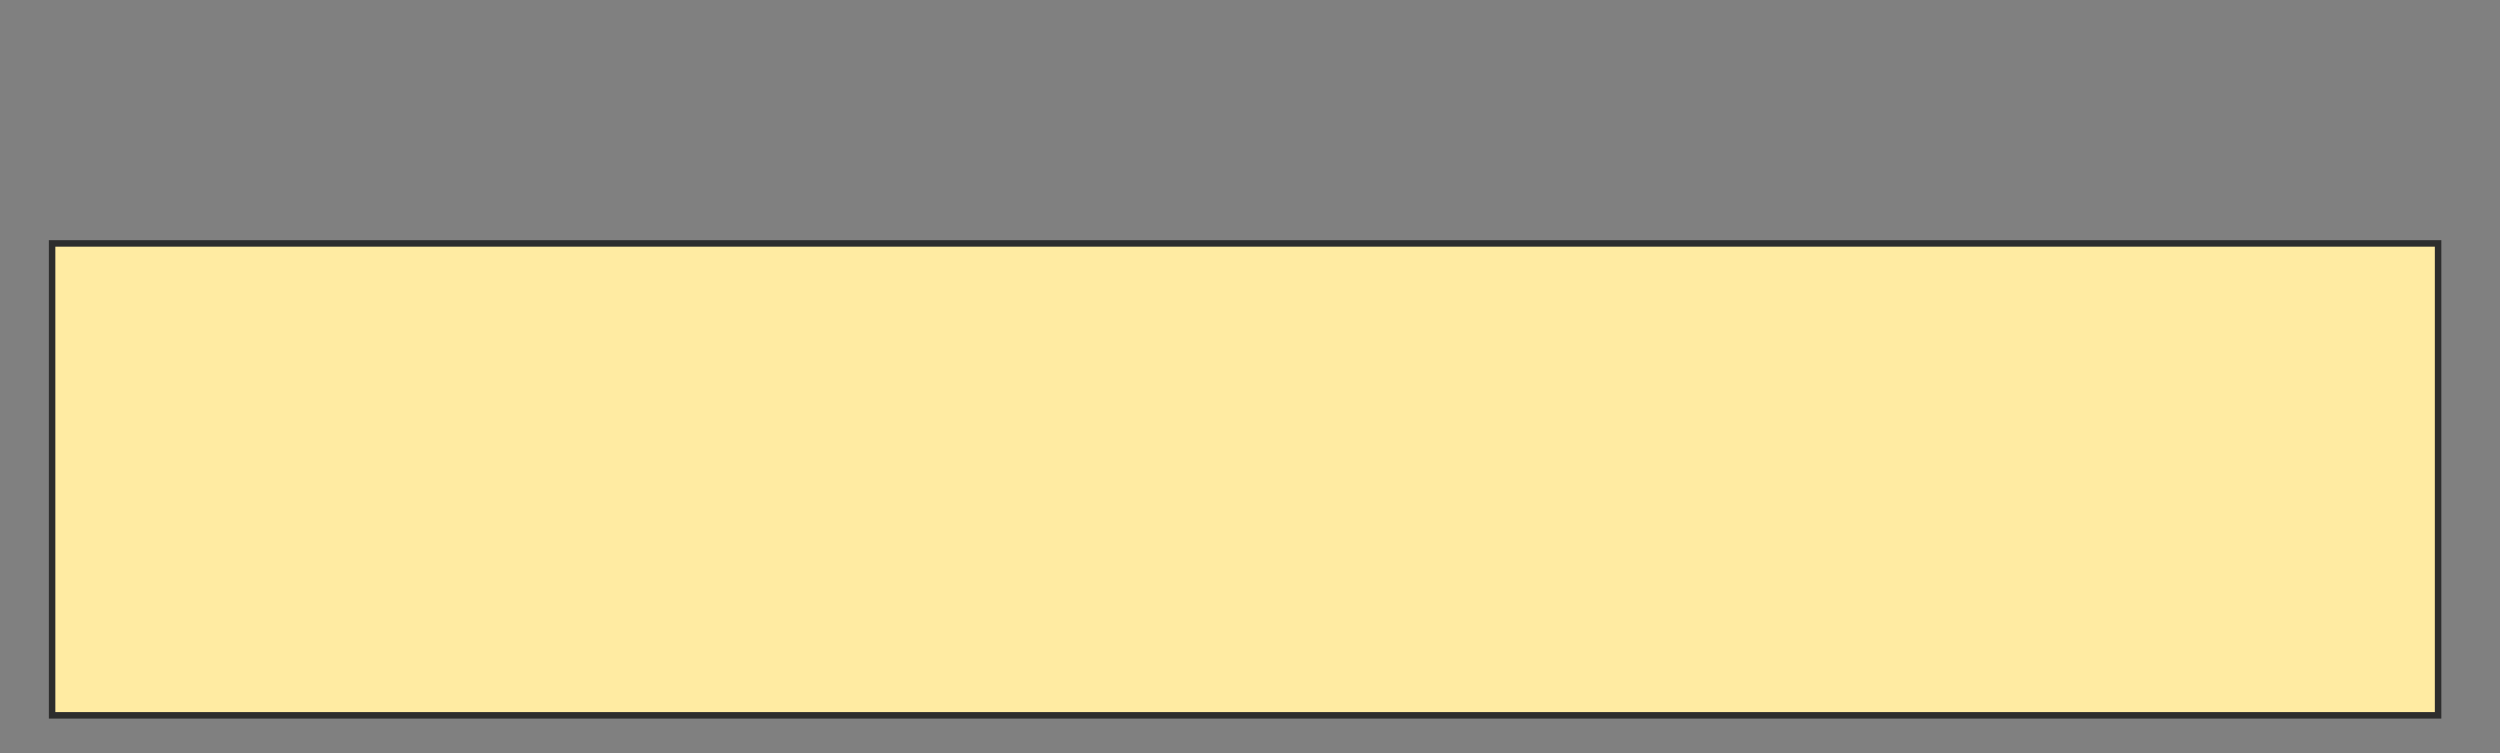 <svg xmlns="http://www.w3.org/2000/svg" width="385" height="116">
 <rect width="100%" height="100%" fill="#808080" stroke="none"/>
 <!-- Created with Image Occlusion Enhanced -->
 <g>
  <title>Labels</title>
 </g>
 <g>
  <title>Masks</title>
  <rect id="be2cd6d9a8dd4a0db526a89fb6f551d7-oa-1" height="72.674" width="367.442" y="37.488" x="8.023" stroke="#2D2D2D" fill="#FFEBA2"/>
 </g>
</svg>